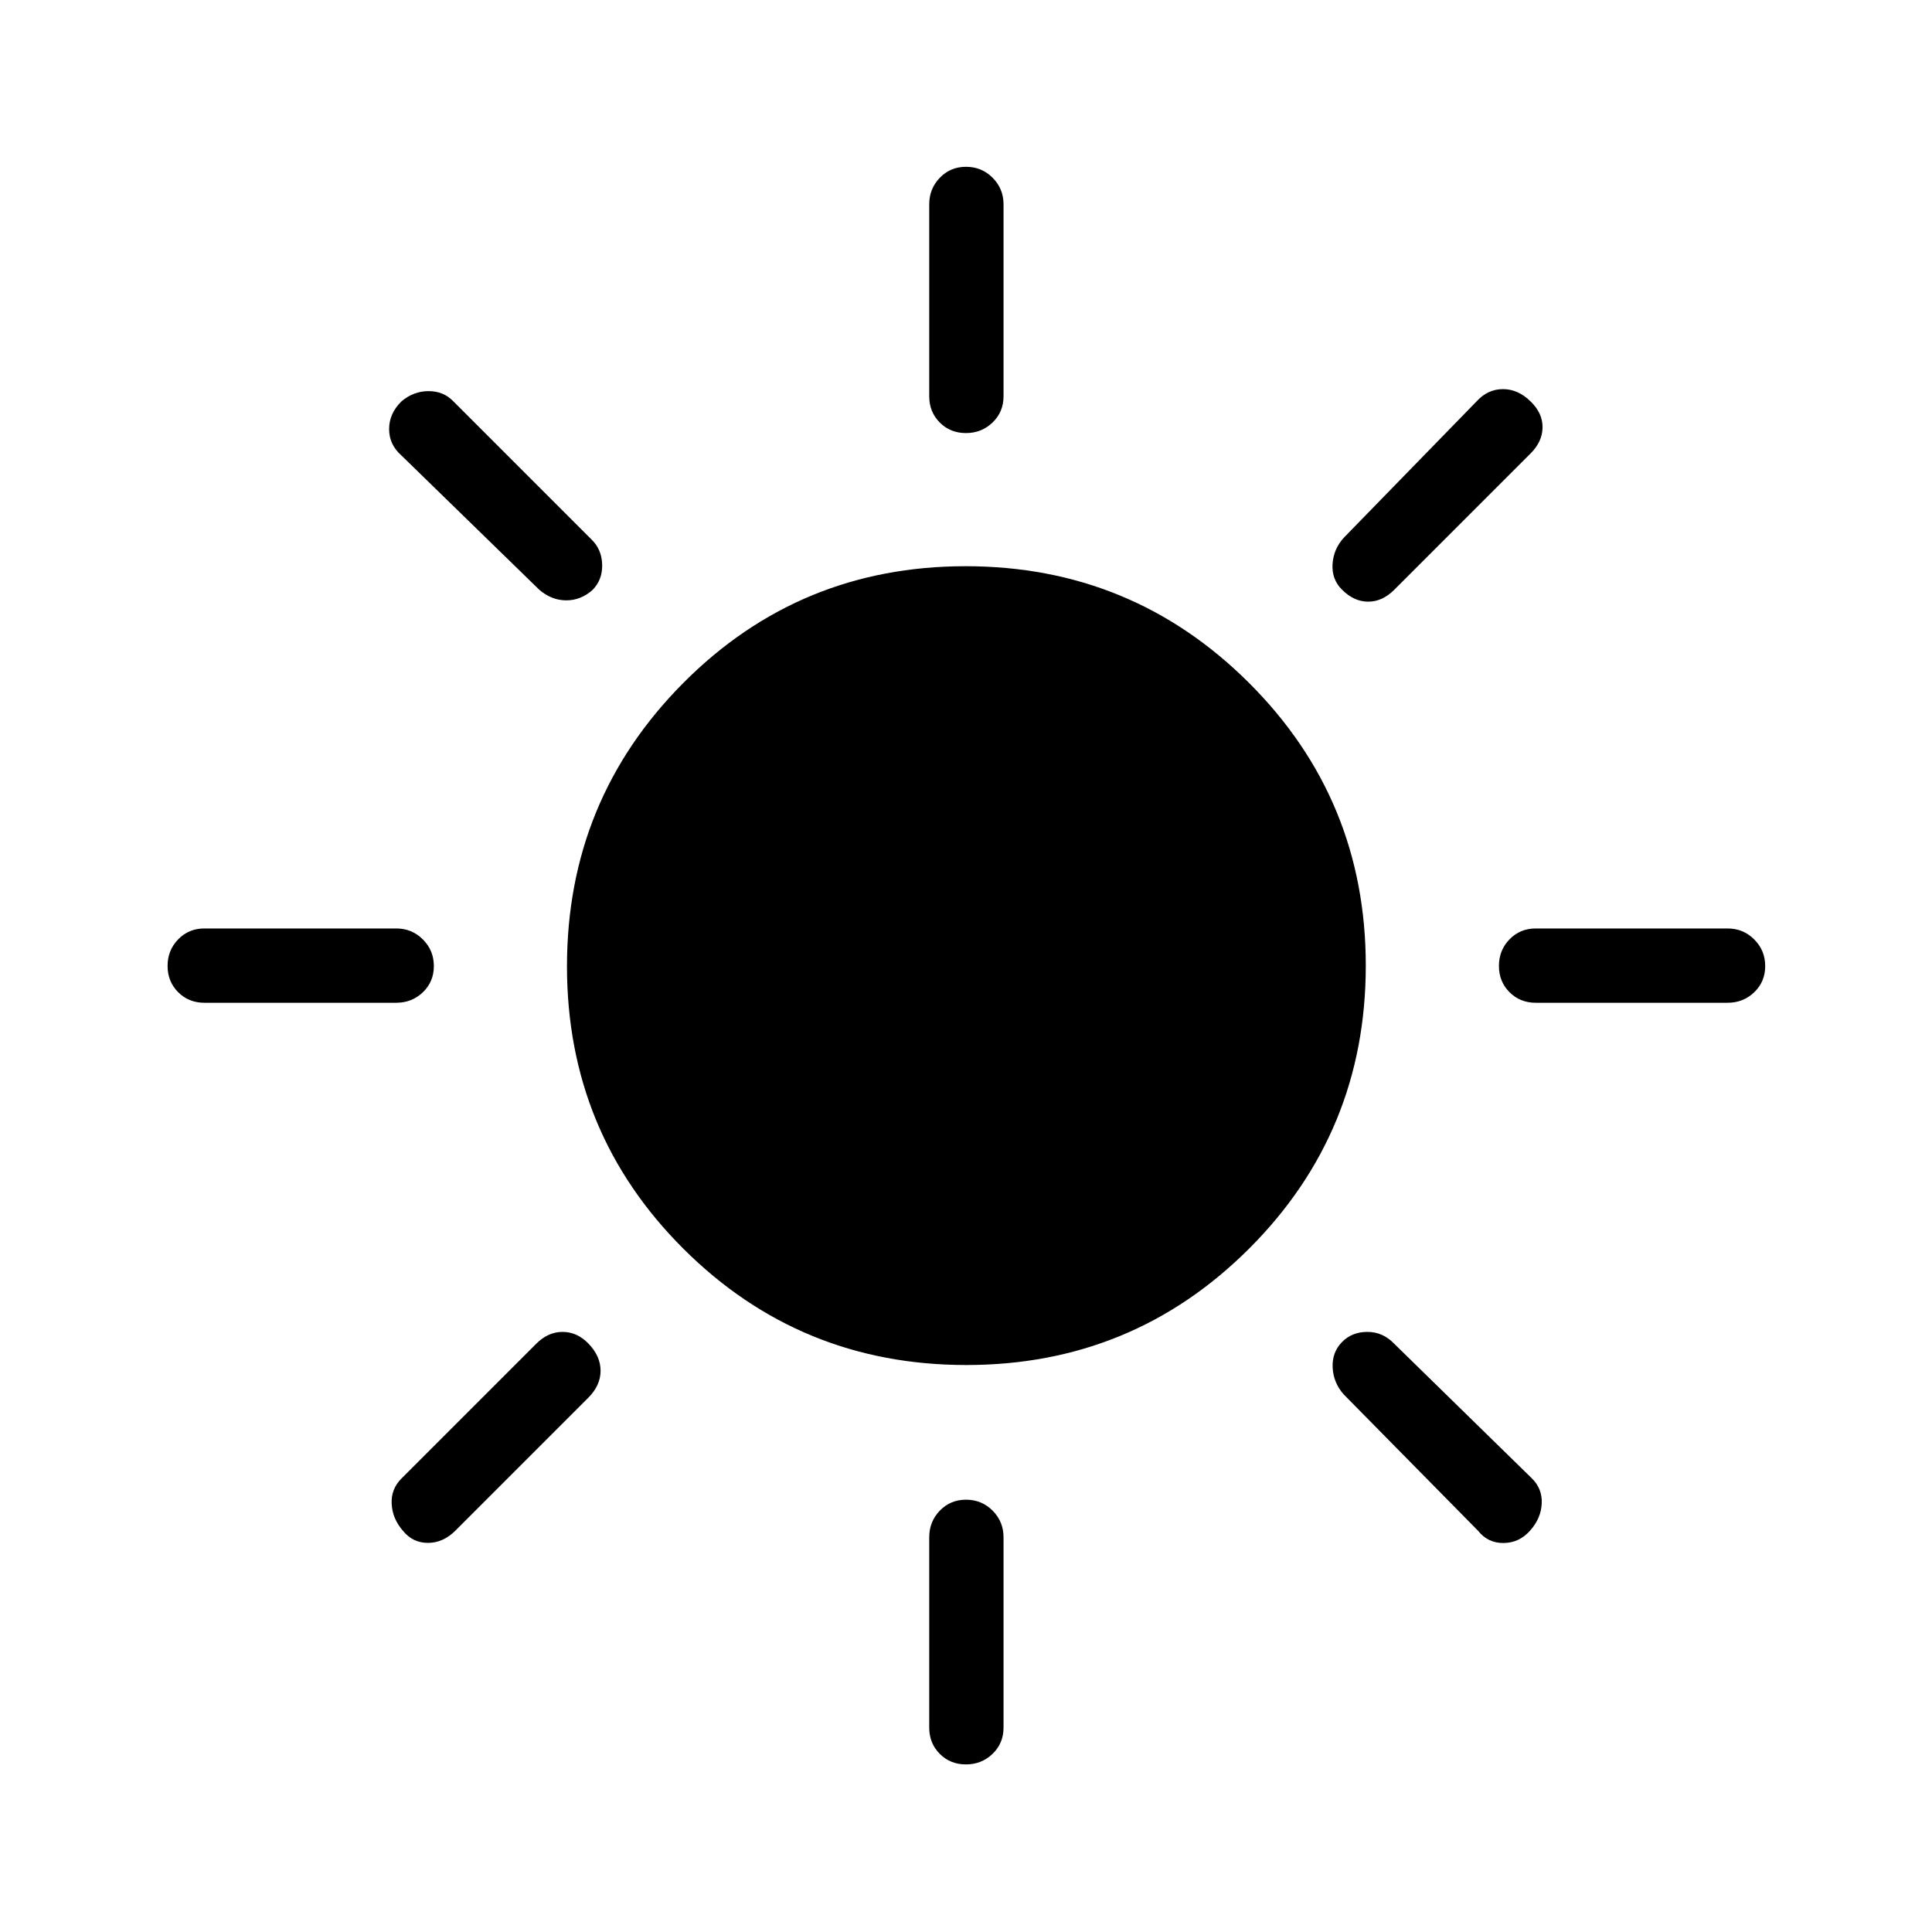<svg xmlns="http://www.w3.org/2000/svg" height="24" viewBox="0 -960 960 960" width="24"><path d="M479.97-744.81q-7.78 0-13.01-5.25-5.23-5.25-5.23-13.02v-95.38q0-7.77 5.26-13.21 5.26-5.45 13.04-5.45 7.78 0 13.2 5.45 5.42 5.44 5.42 13.21v95.38q0 7.77-5.45 13.02t-13.23 5.25Zm186.95 77.89q-5.23-5.12-4.79-12.68.45-7.55 5.56-13.17l66-67.77q5.55-6.11 13.14-6.11 7.59 0 13.88 6.28 5.83 5.72 5.77 12.75-.06 7.04-5.94 12.93l-67.77 67.77q-5.89 5.88-12.92 5.88-7.04 0-12.93-5.88Zm96.16 205.19q-7.77 0-13.02-5.26t-5.25-13.04q0-7.78 5.25-13.2 5.25-5.42 13.02-5.42h95.38q7.77 0 13.21 5.45 5.45 5.45 5.45 13.23t-5.45 13.01q-5.44 5.23-13.21 5.23h-95.38ZM479.97-83.27q-7.78 0-13.01-5.25-5.23-5.25-5.23-13.02v-94.61q0-7.77 5.26-13.22 5.26-5.44 13.04-5.44 7.78 0 13.2 5.44 5.42 5.45 5.42 13.22v94.61q0 7.77-5.45 13.02t-13.23 5.25ZM268-666.92l-68.54-66.77q-6.11-5.37-6.11-13.11 0-7.74 6.11-13.74 6-5.11 13.5-5.11 7.49 0 12.35 5.11L293.85-692q5.11 4.86 5.36 12.41t-4.71 12.67q-5.84 5.23-13.11 5.23T268-666.92Zm466.46 467.57-66.77-67.77q-5.11-5.73-5.5-13.28-.38-7.56 4.58-12.68 4.96-5.11 12.67-5.11t13.33 5.88l68.27 66.77q5.34 5.12 5.04 12.54-.31 7.42-5.78 13.54-5.38 6.11-13.18 6.17-7.8.06-12.66-6.06ZM101.54-461.73q-7.77 0-13.02-5.26t-5.25-13.04q0-7.78 5.25-13.2 5.25-5.42 13.02-5.42h95.38q7.77 0 13.21 5.45 5.45 5.45 5.45 13.23t-5.45 13.01q-5.44 5.23-13.21 5.23h-95.38Zm98.69 262.38q-5.23-6-5.61-13.36-.39-7.37 4.84-12.6l67-67q5.89-5.88 13.06-5.88 7.17 0 12.79 5.72 6.11 6.28 6.11 13.59 0 7.3-6.11 13.42l-66 66q-6.12 6.11-13.67 6.11t-12.41-6Zm279.95-82.38q-82.64 0-140.55-57.72-57.9-57.73-57.9-140.37 0-82.64 57.72-140.74 57.73-58.09 140.37-58.09 82.64 0 140.74 57.91 58.09 57.92 58.09 140.56t-57.91 140.55q-57.92 57.9-140.56 57.9Z"/></svg>